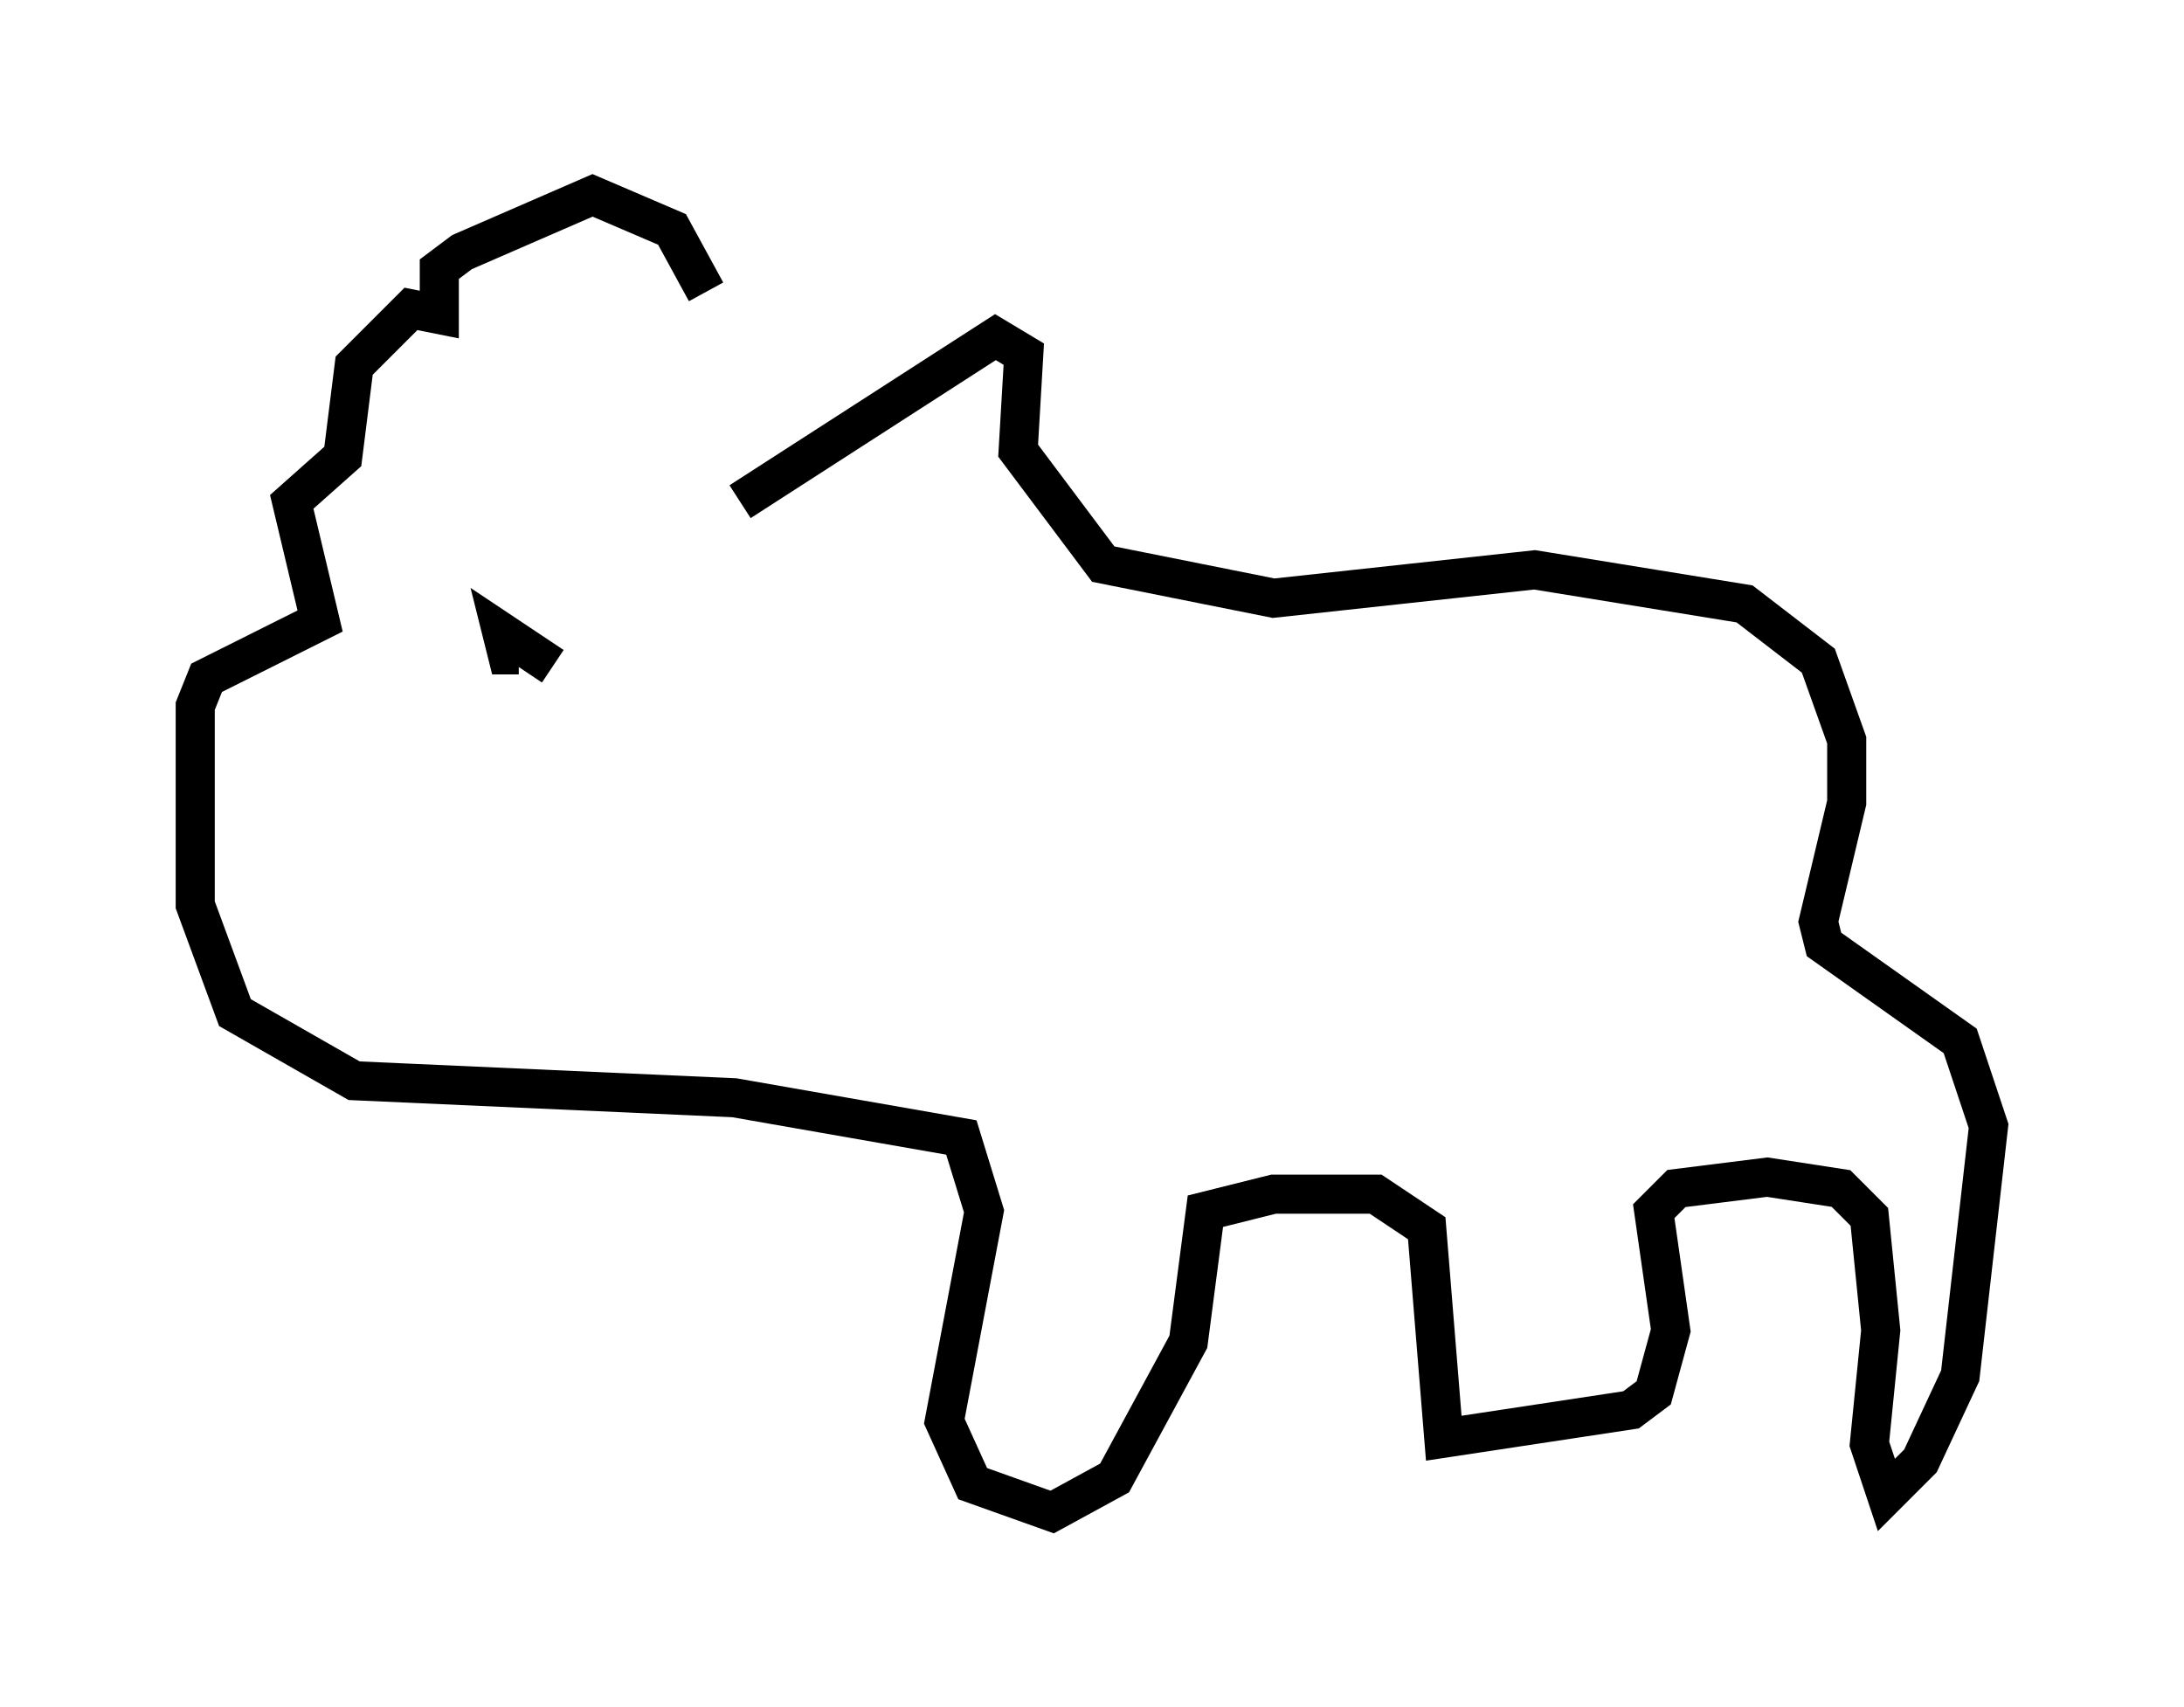 <?xml version="1.0" encoding="utf-8" ?>
<svg baseProfile="full" height="43.698" version="1.1" width="55.899" xmlns="http://www.w3.org/2000/svg" xmlns:ev="http://www.w3.org/2001/xml-events" xmlns:xlink="http://www.w3.org/1999/xlink"><defs /><rect fill="white" height="43.698" width="55.899" x="0" y="0" /><path d="M19.525, 12.844 m-1.453, -5.374 l-0.872, -1.598 -2.034, -0.872 l-3.341, 1.453 -0.581, 0.436 l0.0, 1.162 -0.726, -0.145 l-1.453, 1.453 -0.291, 2.324 l-1.307, 1.162 0.726, 3.05 l-2.905, 1.453 -0.291, 0.726 l0.0, 5.084 1.017, 2.76 l3.05, 1.743 9.732, 0.436 l5.81, 1.017 0.581, 1.888 l-1.017, 5.374 0.726, 1.598 l2.034, 0.726 1.598, -0.872 l1.888, -3.486 0.436, -3.341 l1.743, -0.436 2.615, 0.0 l1.307, 0.872 0.436, 5.374 l4.793, -0.726 0.581, -0.436 l0.436, -1.598 -0.436, -3.05 l0.581, -0.581 2.324, -0.291 l1.888, 0.291 0.726, 0.726 l0.291, 2.905 -0.291, 2.905 l0.436, 1.307 0.872, -0.872 l1.017, -2.179 0.726, -6.391 l-0.726, -2.179 -3.486, -2.469 l-0.145, -0.581 0.726, -3.05 l0.0, -1.598 -0.726, -2.034 l-1.888, -1.453 -5.374, -0.872 l-6.682, 0.726 -4.358, -0.872 l-2.179, -2.905 0.145, -2.469 l-0.726, -0.436 -6.536, 4.212 m-5.81, 4.067 l0.0, 0.0 m1.017, 0.145 l-1.307, -0.872 0.145, 0.581 l0.291, 0.0 " fill="none" stroke="black" stroke-width="1" /></svg>
